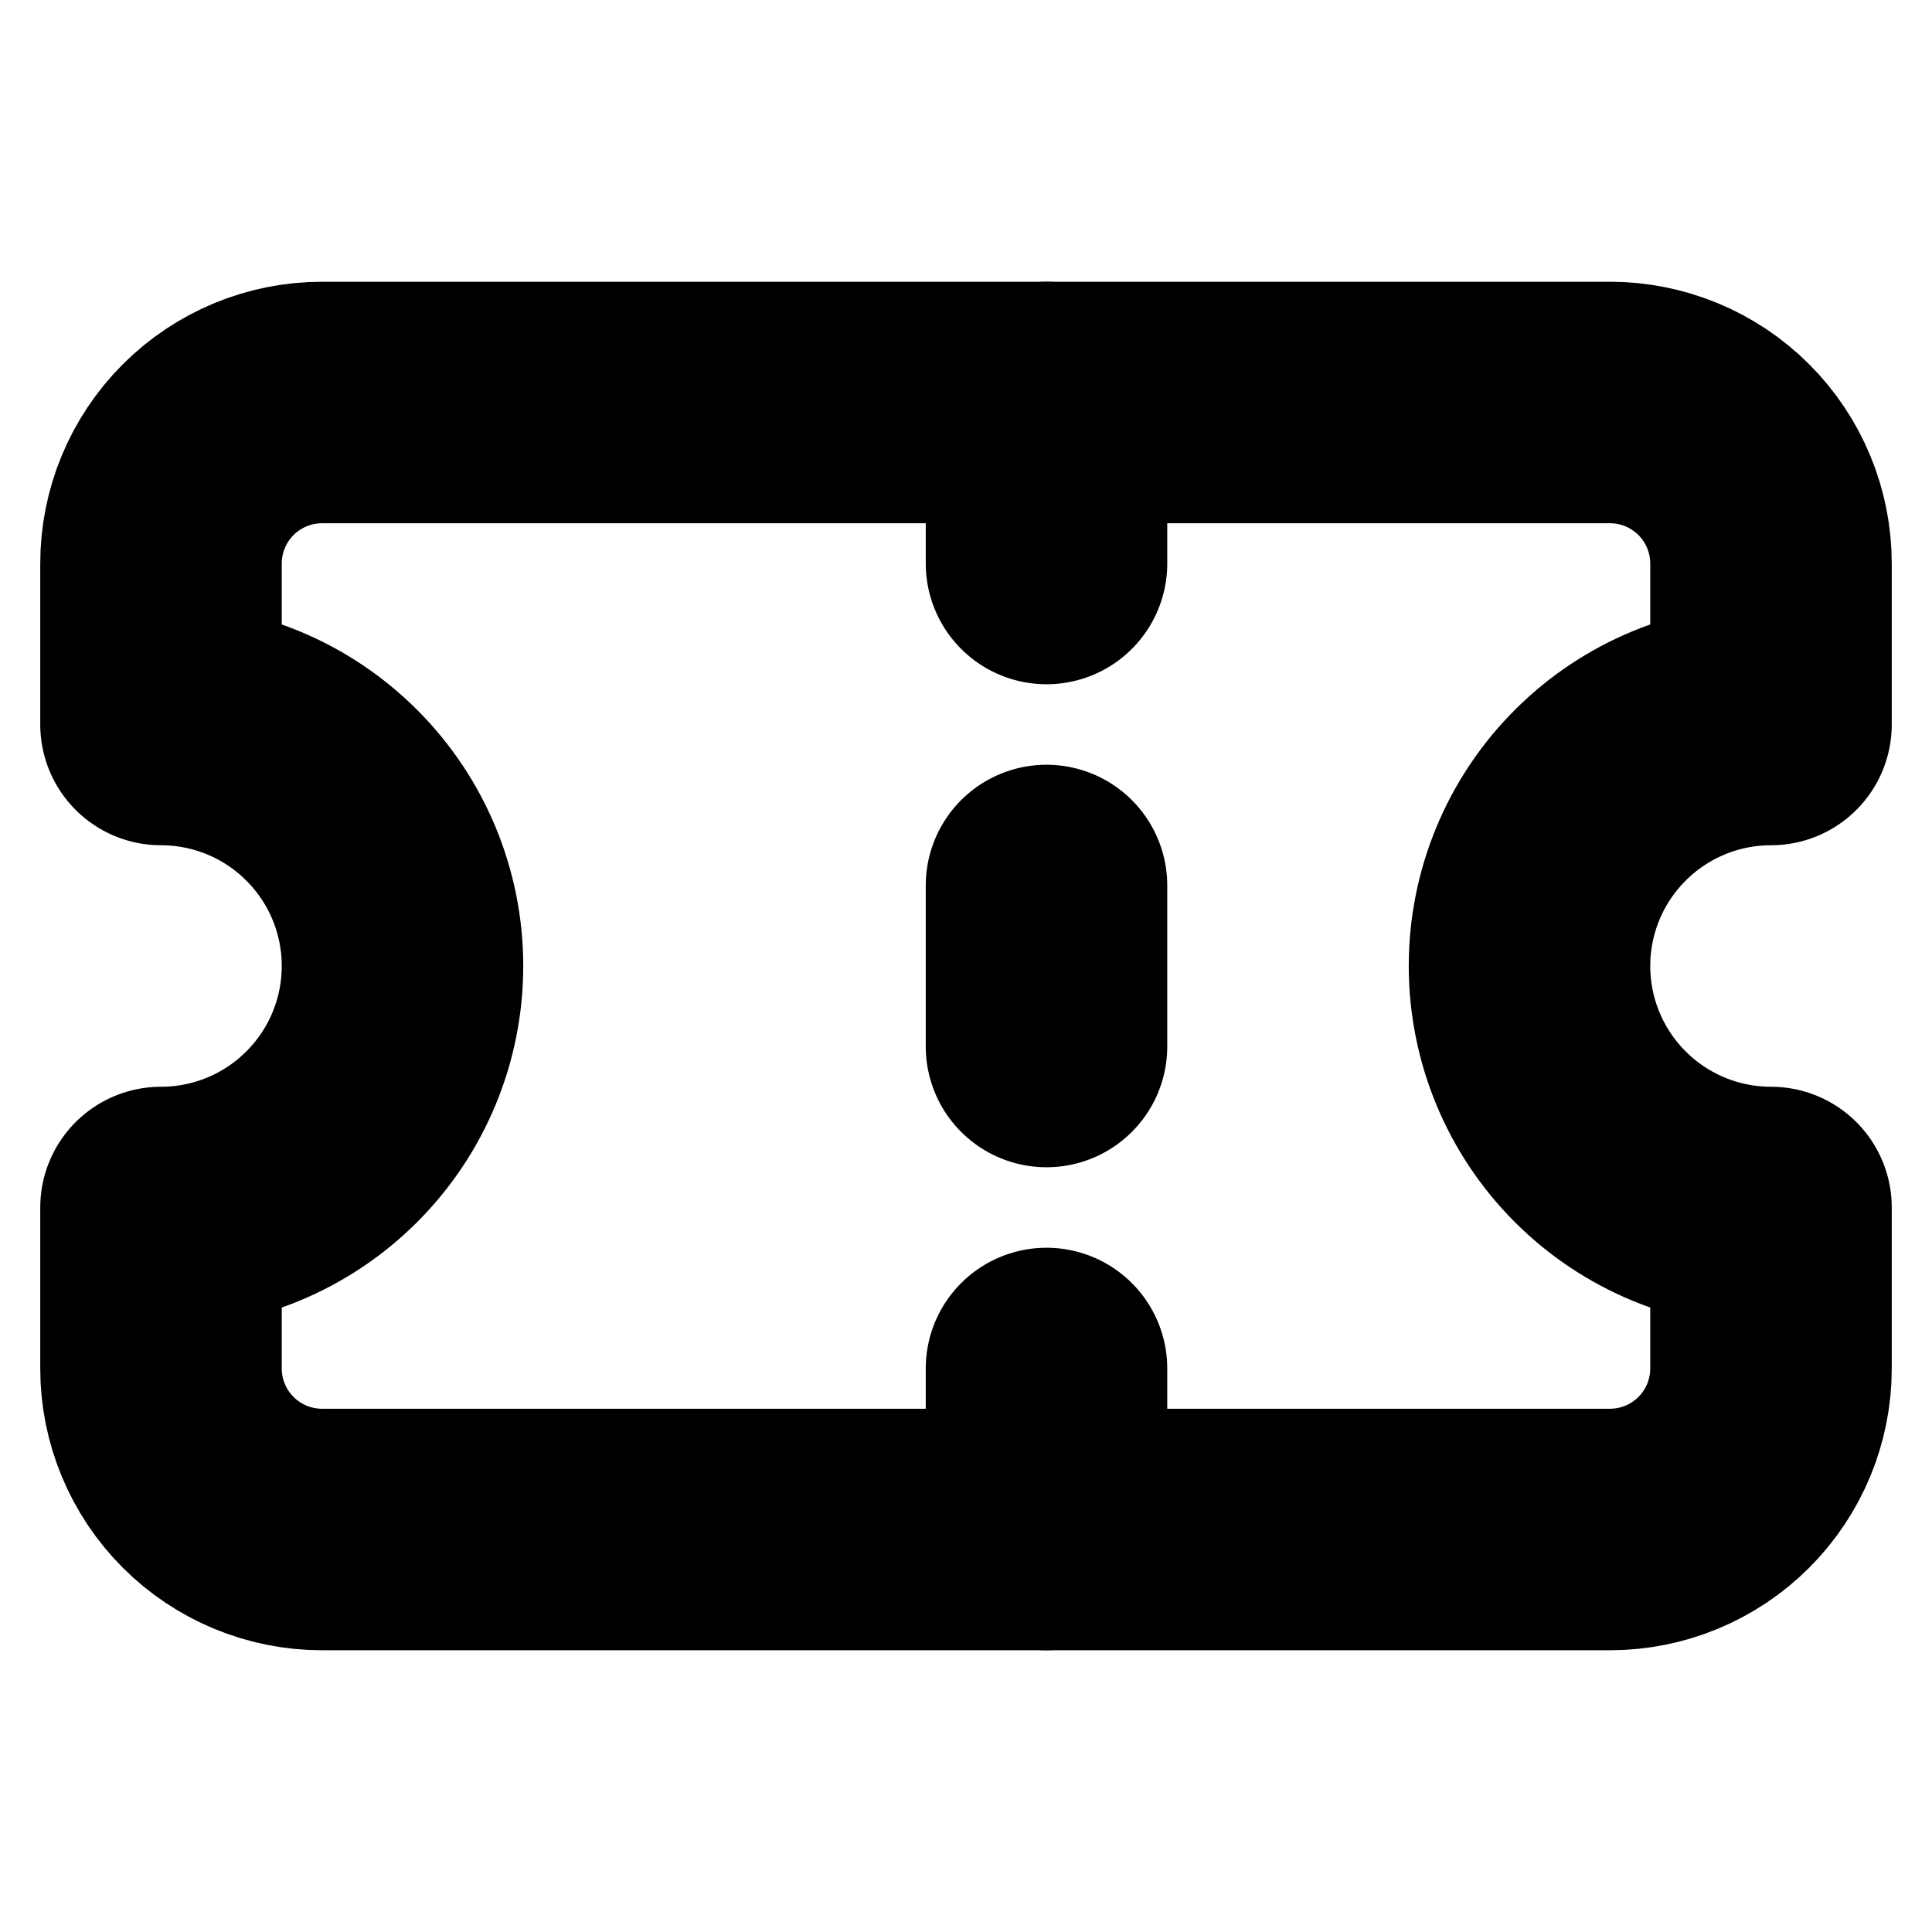 <svg width="24" height="24" viewBox="0 0 24 24" fill="none" xmlns="http://www.w3.org/2000/svg">
<path d="M2 9C2.796 9 3.559 9.316 4.121 9.879C4.684 10.441 5 11.204 5 12C5 12.796 4.684 13.559 4.121 14.121C3.559 14.684 2.796 15 2 15V17C2 17.53 2.211 18.039 2.586 18.414C2.961 18.789 3.47 19 4 19H20C20.53 19 21.039 18.789 21.414 18.414C21.789 18.039 22 17.53 22 17V15C21.204 15 20.441 14.684 19.879 14.121C19.316 13.559 19 12.796 19 12C19 11.204 19.316 10.441 19.879 9.879C20.441 9.316 21.204 9 22 9V7C22 6.47 21.789 5.961 21.414 5.586C21.039 5.211 20.53 5 20 5H4C3.47 5 2.961 5.211 2.586 5.586C2.211 5.961 2 6.47 2 7V9Z" stroke="currentColor" stroke-width="3" stroke-linecap="round" stroke-linejoin="round"/>
<path d="M13 5V7" stroke="currentColor" stroke-width="3" stroke-linecap="round" stroke-linejoin="round"/>
<path d="M13 17V19" stroke="currentColor" stroke-width="3" stroke-linecap="round" stroke-linejoin="round"/>
<path d="M13 11V13" stroke="currentColor" stroke-width="3" stroke-linecap="round" stroke-linejoin="round"/>
</svg>
